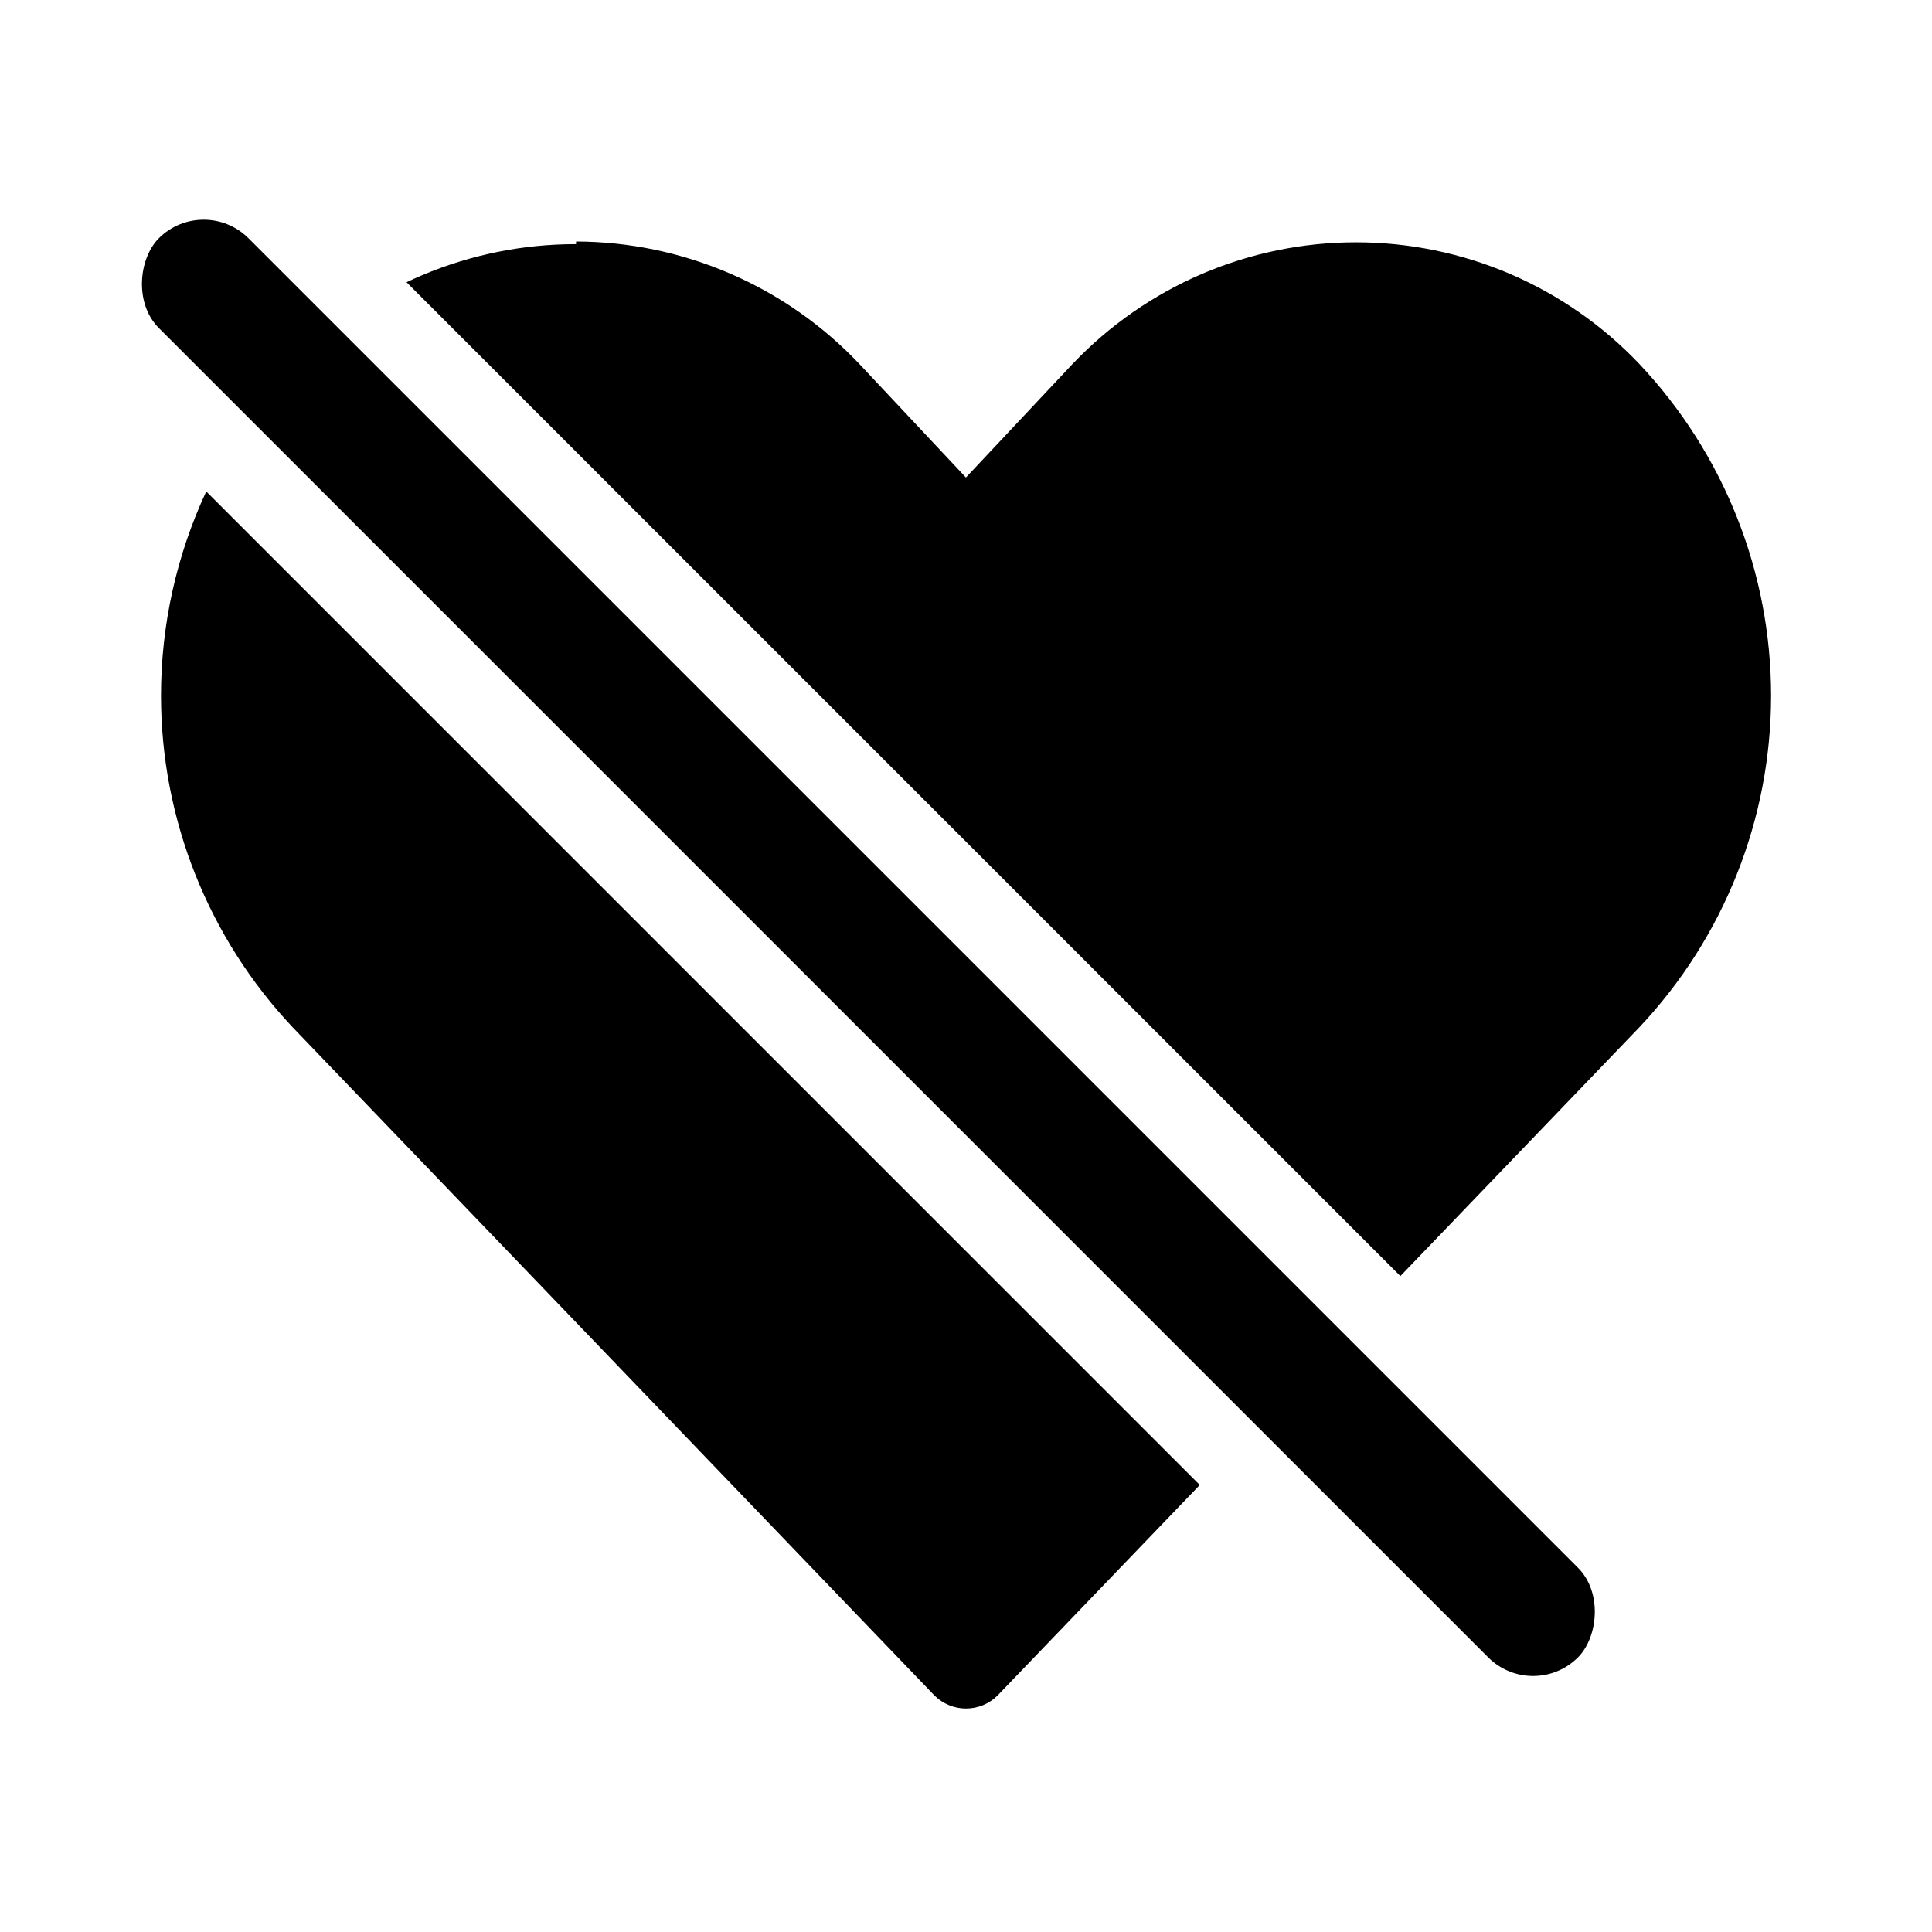 <svg width="24" height="24" viewBox="0 0 24 24" fill="none" xmlns="http://www.w3.org/2000/svg">
<path fill-rule="evenodd" clip-rule="evenodd" d="M2.562 6.105C2.195 6.893 2 7.757 2 8.642C2 10.174 2.586 11.648 3.637 12.763L11.609 21.063C11.713 21.166 11.854 21.224 12 21.224C12.147 21.224 12.287 21.166 12.391 21.063L14.904 18.447L2.562 6.105ZM17.396 15.852L20.363 12.763C21.415 11.648 22.001 10.174 22.001 8.642C22.001 7.109 21.415 5.635 20.363 4.52C19.91 4.043 19.364 3.663 18.759 3.403C18.154 3.144 17.503 3.01 16.844 3.01C16.186 3.01 15.535 3.144 14.93 3.403C14.325 3.663 13.779 4.043 13.325 4.52L11.999 5.932L10.674 4.52C10.221 4.042 9.676 3.66 9.071 3.399C8.467 3.138 7.815 3.002 7.156 3V3.033C6.5 3.032 5.85 3.163 5.246 3.418C5.18 3.446 5.114 3.476 5.05 3.506L17.396 15.852Z" fill="black"/>
<rect x="2.53" y="2.403" width="24.931" height="1.576" rx="0.788" transform="rotate(45 2.53 2.403)" fill="black"/>
</svg>
